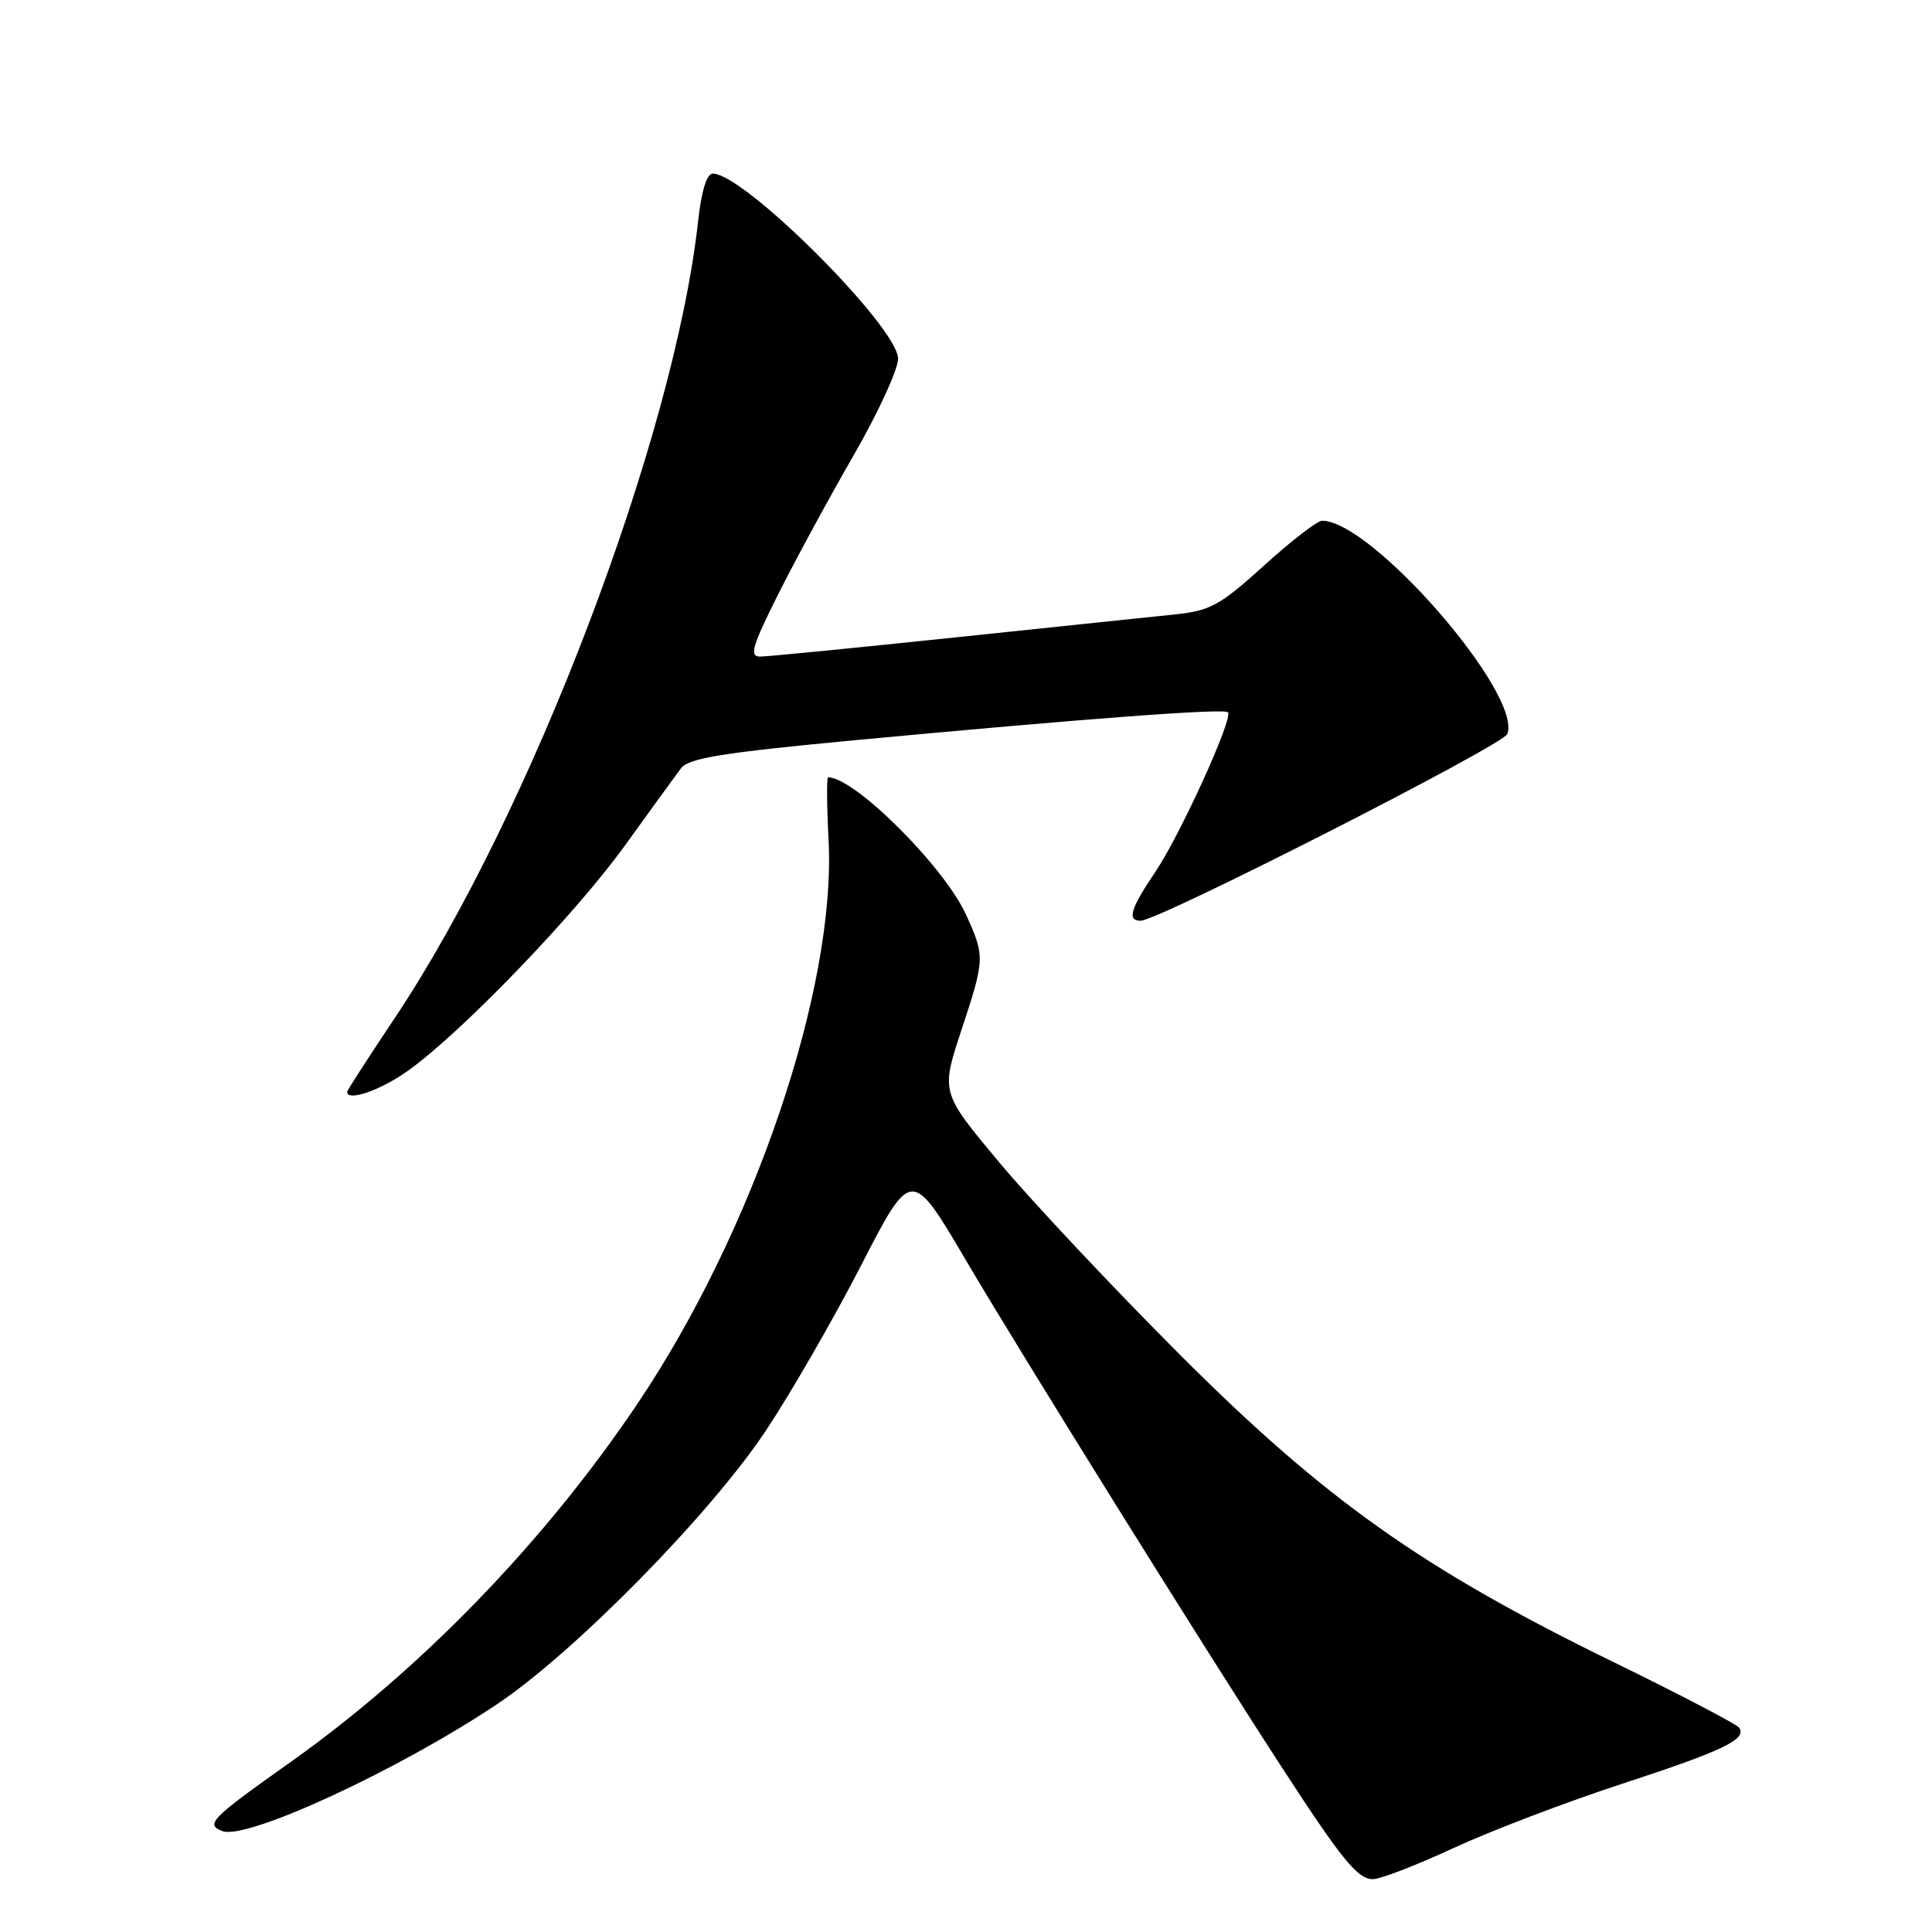 <?xml version="1.0" encoding="UTF-8" standalone="no"?>
<!DOCTYPE svg PUBLIC "-//W3C//DTD SVG 1.1//EN" "http://www.w3.org/Graphics/SVG/1.1/DTD/svg11.dtd" >
<svg xmlns="http://www.w3.org/2000/svg" xmlns:xlink="http://www.w3.org/1999/xlink" version="1.1" viewBox="0 0 256 256">
 <g >
 <path fill="currentColor"
d=" M 192.61 244.87 C 197.50 242.61 207.53 238.78 214.91 236.37 C 228.31 231.98 231.43 230.50 230.47 228.95 C 230.19 228.50 222.66 224.56 213.73 220.20 C 188.46 207.86 175.59 198.74 156.42 179.58 C 147.58 170.73 136.81 159.28 132.50 154.13 C 124.67 144.77 124.67 144.77 127.35 136.63 C 130.51 127.05 130.53 126.76 128.02 121.23 C 125.11 114.83 113.25 103.00 109.73 103.00 C 109.53 103.00 109.55 106.72 109.79 111.27 C 110.82 130.84 99.91 163.05 84.47 186.00 C 72.16 204.30 55.77 221.23 38.53 233.46 C 27.93 240.97 27.16 241.74 29.47 242.63 C 32.67 243.85 52.68 234.61 65.81 225.85 C 76.07 219.00 94.06 200.71 101.46 189.60 C 104.72 184.71 110.40 174.86 114.08 167.71 C 120.77 154.71 120.77 154.71 128.06 167.11 C 135.35 179.49 159.30 217.95 169.73 234.00 C 177.79 246.41 179.89 249.00 181.91 249.00 C 182.91 249.00 187.72 247.14 192.61 244.87 Z  M 54.10 141.85 C 61.23 136.74 76.23 121.16 82.83 112.00 C 86.20 107.33 89.53 102.74 90.23 101.81 C 91.26 100.45 95.66 99.74 113.50 98.06 C 143.81 95.22 162.18 93.84 162.71 94.38 C 163.45 95.12 156.40 110.61 153.09 115.53 C 149.79 120.41 149.31 122.00 151.14 122.00 C 153.50 122.00 199.16 98.75 199.73 97.26 C 201.75 91.99 181.78 69.00 175.18 69.00 C 174.55 69.00 171.09 71.67 167.50 74.93 C 161.67 80.21 160.38 80.92 155.73 81.41 C 152.85 81.70 139.69 83.09 126.48 84.47 C 113.26 85.86 101.67 87.00 100.72 87.00 C 99.26 87.00 99.65 85.66 103.11 78.75 C 105.39 74.21 109.89 65.91 113.13 60.30 C 116.36 54.69 119.00 48.95 119.00 47.54 C 119.00 43.37 98.62 23.00 94.45 23.00 C 93.65 23.00 92.95 25.28 92.51 29.25 C 89.36 57.94 70.36 107.87 52.29 134.92 C 48.83 140.10 46.00 144.48 46.00 144.67 C 46.00 146.01 50.46 144.46 54.10 141.85 Z "/>
</g>
</svg>